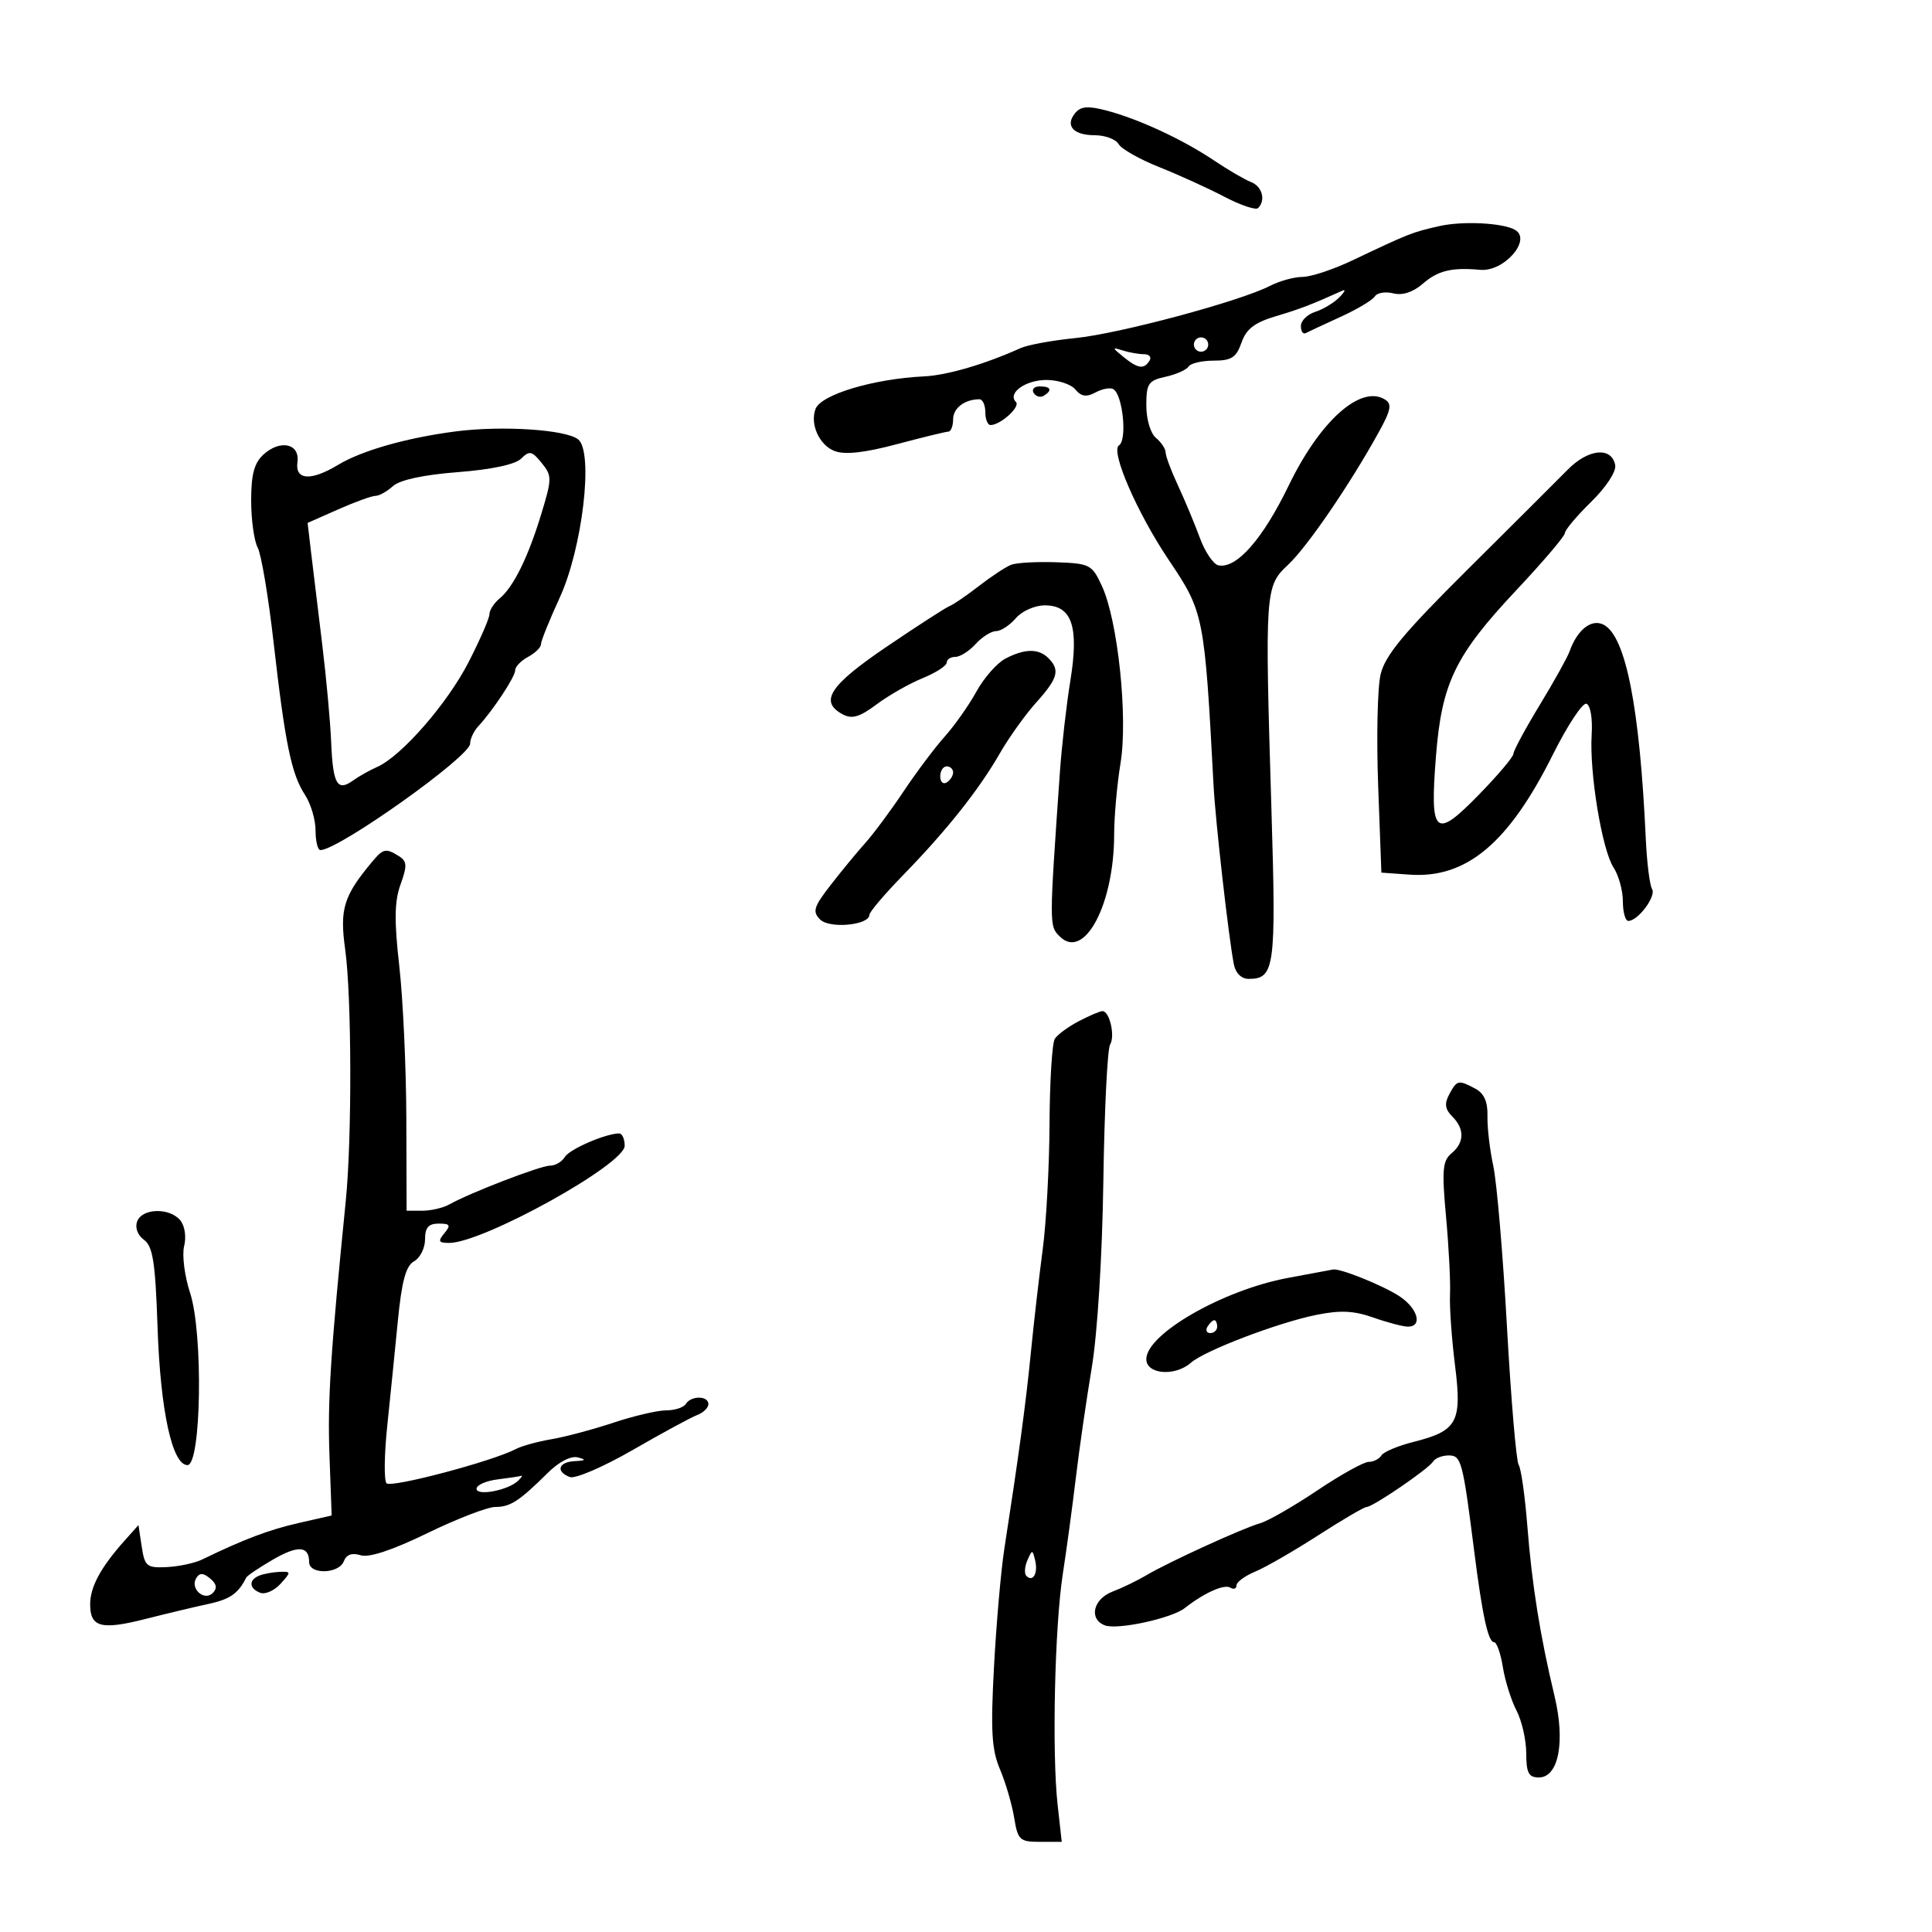 <svg xmlns="http://www.w3.org/2000/svg" width="300" height="300" viewBox="0 0 300 300" version="1.1">
	<path d="M 166.959 17.549 C 165.336 19.504, 166.658 21, 170.009 21 C 171.600 21, 173.260 21.620, 173.700 22.379 C 174.140 23.137, 176.975 24.743, 180 25.947 C 183.025 27.151, 187.573 29.220, 190.106 30.545 C 192.640 31.870, 195.002 32.664, 195.356 32.310 C 196.581 31.085, 195.993 28.934, 194.250 28.266 C 193.287 27.897, 190.700 26.386, 188.500 24.909 C 183.645 21.649, 176.793 18.469, 171.795 17.158 C 168.955 16.413, 167.826 16.504, 166.959 17.549 M 223.500 35.107 C 219.296 36.055, 218.765 36.264, 210.054 40.409 C 207.058 41.834, 203.548 43, 202.254 43 C 200.960 43, 198.686 43.626, 197.200 44.392 C 192.567 46.780, 173.805 51.814, 166.998 52.495 C 163.424 52.853, 159.600 53.550, 158.500 54.046 C 152.902 56.565, 147.088 58.270, 143.500 58.444 C 135.629 58.824, 127.498 61.260, 126.640 63.495 C 125.737 65.850, 127.223 69.134, 129.601 70.038 C 131.193 70.644, 134.228 70.311, 139.214 68.985 C 143.221 67.919, 146.838 67.036, 147.250 67.024 C 147.662 67.011, 148 66.148, 148 65.107 C 148 63.372, 149.803 62, 152.082 62 C 152.587 62, 153 62.900, 153 64 C 153 65.100, 153.364 66, 153.809 66 C 155.356 66, 158.492 63.159, 157.757 62.424 C 156.383 61.050, 159.223 59, 162.500 59 C 164.290 59, 166.307 59.666, 166.983 60.479 C 167.900 61.584, 168.694 61.699, 170.126 60.933 C 171.179 60.369, 172.421 60.142, 172.886 60.429 C 174.352 61.336, 175.054 68.348, 173.759 69.149 C 172.381 70.001, 176.589 79.684, 181.515 87 C 186.936 95.050, 187.039 95.570, 188.443 122 C 188.742 127.617, 190.794 145.690, 191.594 149.750 C 191.864 151.117, 192.767 152, 193.897 152 C 197.937 152, 198.172 150.261, 197.431 125.815 C 196.394 91.600, 196.430 91.061, 200.010 87.703 C 202.987 84.911, 209.541 75.336, 214.048 67.193 C 215.995 63.676, 216.180 62.729, 215.057 62.035 C 211.287 59.705, 204.969 65.352, 200.107 75.396 C 196.079 83.718, 192.002 88.352, 189.203 87.788 C 188.416 87.630, 187.111 85.700, 186.304 83.500 C 185.497 81.300, 183.973 77.651, 182.918 75.390 C 181.863 73.130, 181 70.823, 181 70.263 C 181 69.703, 180.325 68.685, 179.500 68 C 178.648 67.293, 178 65.113, 178 62.957 C 178 59.553, 178.310 59.091, 180.989 58.503 C 182.632 58.142, 184.234 57.431, 184.548 56.923 C 184.861 56.415, 186.622 56, 188.461 56 C 191.224 56, 191.974 55.514, 192.780 53.200 C 193.521 51.076, 194.811 50.086, 198.128 49.096 C 201.936 47.960, 203.619 47.314, 208.482 45.121 C 209.022 44.878, 208.776 45.367, 207.936 46.207 C 207.095 47.048, 205.415 48.051, 204.203 48.435 C 202.992 48.820, 202 49.806, 202 50.626 C 202 51.447, 202.338 51.941, 202.750 51.725 C 203.162 51.508, 205.602 50.371, 208.171 49.198 C 210.740 48.024, 213.131 46.598, 213.483 46.028 C 213.835 45.459, 215.123 45.244, 216.346 45.551 C 217.778 45.910, 219.412 45.377, 220.937 44.054 C 223.300 42.006, 225.390 41.501, 229.860 41.900 C 233.556 42.229, 237.914 37.209, 235.250 35.690 C 233.339 34.600, 227.119 34.292, 223.500 35.107 M 185.553 52.915 C 185.231 53.436, 185.394 54.125, 185.915 54.447 C 186.436 54.769, 187.125 54.606, 187.447 54.085 C 187.769 53.564, 187.606 52.875, 187.085 52.553 C 186.564 52.231, 185.875 52.394, 185.553 52.915 M 174.441 55.418 C 176.694 57.254, 177.641 57.390, 178.500 56 C 178.840 55.450, 178.453 55, 177.641 55 C 176.828 55, 175.339 54.738, 174.332 54.418 C 172.656 53.886, 172.665 53.971, 174.441 55.418 M 160.510 61.016 C 160.856 61.575, 161.557 61.774, 162.069 61.457 C 163.456 60.600, 163.198 60, 161.441 60 C 160.584 60, 160.165 60.457, 160.510 61.016 M 70.762 66.989 C 63.154 67.976, 56.184 69.958, 52.500 72.182 C 48.278 74.730, 45.794 74.570, 46.187 71.775 C 46.593 68.890, 43.550 68.192, 40.926 70.567 C 39.477 71.879, 39 73.650, 39 77.721 C 39 80.697, 39.455 83.982, 40.012 85.022 C 40.568 86.062, 41.678 92.670, 42.478 99.706 C 44.268 115.446, 45.246 120.201, 47.358 123.424 C 48.261 124.802, 49 127.295, 49 128.965 C 49 130.634, 49.340 132, 49.754 132 C 52.563 132, 73 117.474, 73 115.478 C 73 114.744, 73.563 113.536, 74.250 112.794 C 76.566 110.296, 80 105.089, 80 104.076 C 80 103.523, 80.900 102.589, 82 102 C 83.100 101.411, 84 100.527, 84 100.035 C 84 99.542, 85.308 96.296, 86.906 92.820 C 90.444 85.123, 92.193 70.235, 89.793 68.243 C 87.943 66.708, 77.986 66.052, 70.762 66.989 M 80.931 71.212 C 80.020 72.123, 76.341 72.909, 71.089 73.314 C 65.772 73.724, 62.086 74.517, 61.022 75.480 C 60.098 76.316, 58.873 77, 58.298 77 C 57.724 77, 55.119 77.944, 52.509 79.099 L 47.765 81.198 48.314 85.849 C 48.617 88.407, 49.387 94.775, 50.026 100 C 50.665 105.225, 51.294 112.086, 51.424 115.247 C 51.692 121.761, 52.365 122.952, 54.798 121.212 C 55.734 120.543, 57.424 119.591, 58.553 119.097 C 62.300 117.458, 69.455 109.265, 72.750 102.839 C 74.538 99.352, 76.001 95.993, 76 95.372 C 76 94.752, 76.705 93.660, 77.566 92.945 C 79.737 91.144, 82.010 86.531, 84.070 79.748 C 85.722 74.311, 85.724 73.880, 84.102 71.877 C 82.600 70.022, 82.203 69.939, 80.931 71.212 M 243.456 72.908 C 241.830 74.554, 234.817 81.547, 227.872 88.449 C 217.921 98.337, 215.059 101.792, 214.372 104.748 C 213.892 106.812, 213.725 114.575, 214 122 L 214.500 135.500 218.858 135.813 C 227.681 136.446, 234.241 130.962, 241.110 117.209 C 243.388 112.648, 245.741 109.080, 246.338 109.279 C 246.960 109.487, 247.308 111.536, 247.153 114.071 C 246.789 120.001, 248.760 131.964, 250.555 134.715 C 251.350 135.933, 252 138.295, 252 139.965 C 252 141.634, 252.380 143, 252.845 143 C 254.352 143, 257.215 139.157, 256.532 138.052 C 256.167 137.461, 255.728 133.945, 255.557 130.239 C 254.619 109.855, 252.461 98.852, 249.042 97.023 C 247.157 96.014, 244.922 97.750, 243.718 101.159 C 243.396 102.071, 241.303 105.830, 239.066 109.511 C 236.830 113.192, 235 116.588, 235 117.057 C 235 117.527, 232.573 120.397, 229.606 123.435 C 222.810 130.396, 222.011 129.680, 222.969 117.500 C 223.872 106.027, 225.928 101.783, 235.536 91.556 C 239.641 87.187, 243 83.232, 243 82.767 C 243 82.302, 244.831 80.126, 247.068 77.933 C 249.411 75.637, 250.997 73.215, 250.808 72.223 C 250.258 69.338, 246.650 69.674, 243.456 72.908 M 157 87.702 C 156.175 88.026, 153.925 89.510, 152 91 C 150.075 92.490, 148.032 93.887, 147.459 94.105 C 146.887 94.322, 142.499 97.155, 137.709 100.401 C 128.799 106.437, 127.165 108.948, 130.860 110.925 C 132.299 111.695, 133.486 111.346, 136.110 109.381 C 137.974 107.984, 141.188 106.153, 143.250 105.312 C 145.313 104.471, 147 103.382, 147 102.891 C 147 102.401, 147.605 102, 148.345 102 C 149.085 102, 150.505 101.100, 151.500 100 C 152.495 98.900, 153.920 98, 154.665 98 C 155.410 98, 156.790 97.100, 157.732 96 C 158.687 94.884, 160.682 94, 162.244 94 C 166.459 94, 167.570 97.297, 166.199 105.728 C 165.592 109.452, 164.861 115.875, 164.573 120 C 162.910 143.822, 162.910 143.767, 164.553 145.410 C 168.345 149.202, 172.993 140.489, 173.006 129.568 C 173.009 126.781, 173.454 121.800, 173.996 118.500 C 175.163 111.379, 173.588 96.377, 171.108 91 C 169.570 87.665, 169.234 87.491, 163.997 87.307 C 160.974 87.200, 157.825 87.378, 157 87.702 M 156.128 102.265 C 154.824 102.944, 152.799 105.241, 151.628 107.369 C 150.458 109.497, 148.240 112.647, 146.701 114.369 C 145.161 116.091, 142.282 119.926, 140.304 122.891 C 138.325 125.855, 135.654 129.455, 134.367 130.891 C 133.080 132.326, 130.656 135.269, 128.980 137.430 C 126.343 140.830, 126.124 141.553, 127.355 142.784 C 128.822 144.251, 135 143.660, 135 142.053 C 135 141.620, 137.363 138.839, 140.250 135.874 C 146.998 128.944, 151.994 122.653, 155.242 117 C 156.664 114.525, 159.216 110.956, 160.914 109.070 C 164.275 105.334, 164.632 104.032, 162.800 102.200 C 161.276 100.676, 159.138 100.697, 156.128 102.265 M 146 120.559 C 146 121.416, 146.450 121.840, 147 121.500 C 147.550 121.160, 148 120.459, 148 119.941 C 148 119.423, 147.550 119, 147 119 C 146.450 119, 146 119.702, 146 120.559 M 57.842 133.750 C 53.353 139.103, 52.723 141.133, 53.597 147.407 C 54.615 154.711, 54.667 176.751, 53.689 186.500 C 51.332 209.987, 50.850 217.489, 51.157 225.912 L 51.500 235.324 46.367 236.493 C 41.770 237.539, 37.839 239.026, 31.406 242.153 C 30.254 242.713, 27.782 243.245, 25.913 243.336 C 22.784 243.487, 22.473 243.235, 22.007 240.159 L 21.500 236.818 19.406 239.159 C 15.650 243.359, 14 246.397, 14 249.116 C 14 252.694, 15.714 253.142, 22.655 251.377 C 25.870 250.560, 30.242 249.516, 32.372 249.057 C 35.720 248.337, 36.995 247.447, 38.234 244.967 C 38.380 244.674, 40.222 243.431, 42.327 242.205 C 46.255 239.918, 48 240.026, 48 242.559 C 48 244.530, 52.625 244.421, 53.388 242.431 C 53.788 241.389, 54.663 241.076, 55.994 241.498 C 57.297 241.912, 60.922 240.712, 66.362 238.067 C 70.962 235.830, 75.707 234, 76.905 234 C 79.245 234, 80.632 233.097, 85.096 228.672 C 86.802 226.981, 88.663 226.029, 89.724 226.306 C 91.092 226.662, 90.983 226.795, 89.250 226.884 C 86.703 227.015, 86.245 228.496, 88.485 229.356 C 89.302 229.669, 93.690 227.781, 98.235 225.160 C 102.781 222.539, 107.288 220.094, 108.250 219.728 C 109.213 219.362, 110 218.599, 110 218.031 C 110 216.709, 107.313 216.685, 106.500 218 C 106.160 218.550, 104.785 219, 103.445 219 C 102.105 219, 98.419 219.861, 95.254 220.914 C 92.089 221.966, 87.757 223.122, 85.627 223.482 C 83.497 223.842, 81.022 224.524, 80.127 224.996 C 76.528 226.897, 60.696 231.090, 60.017 230.322 C 59.616 229.870, 59.664 225.900, 60.123 221.500 C 60.582 217.100, 61.324 209.745, 61.773 205.155 C 62.383 198.917, 63.020 196.568, 64.295 195.855 C 65.233 195.330, 66 193.798, 66 192.450 C 66 190.620, 66.537 190, 68.122 190 C 69.896 190, 70.040 190.247, 69 191.500 C 67.964 192.748, 68.090 193, 69.750 193 C 74.989 193, 97 180.813, 97 177.912 C 97 176.861, 96.617 176, 96.149 176 C 94.070 176, 88.426 178.446, 87.700 179.661 C 87.260 180.397, 86.234 181, 85.420 181 C 83.932 181, 73.006 185.205, 69.764 187.025 C 68.809 187.561, 66.927 188, 65.583 188 L 63.138 188 63.094 173.630 C 63.069 165.726, 62.578 155.099, 62.002 150.014 C 61.201 142.945, 61.247 139.959, 62.198 137.330 C 63.243 134.440, 63.206 133.742, 61.971 132.961 C 59.934 131.673, 59.517 131.753, 57.842 133.750 M 167.523 158.565 C 165.885 159.419, 164.205 160.653, 163.788 161.309 C 163.372 161.964, 163.004 167.900, 162.971 174.500 C 162.939 181.100, 162.463 189.875, 161.913 194 C 161.364 198.125, 160.536 205.325, 160.075 210 C 159.292 217.926, 158.236 225.738, 155.941 240.577 C 155.425 243.919, 154.707 252.130, 154.347 258.823 C 153.813 268.766, 153.983 271.680, 155.280 274.746 C 156.152 276.811, 157.142 280.188, 157.478 282.250 C 158.046 285.725, 158.339 286, 161.479 286 L 164.867 286 164.227 280.250 C 163.329 272.175, 163.771 252.554, 165.036 244.376 C 165.621 240.594, 166.528 233.900, 167.052 229.500 C 167.576 225.100, 168.687 217.412, 169.521 212.416 C 170.412 207.075, 171.157 195.109, 171.328 183.378 C 171.489 172.403, 171.960 162.874, 172.375 162.203 C 173.190 160.883, 172.299 156.996, 171.183 157.006 C 170.807 157.010, 169.160 157.711, 167.523 158.565 M 225.037 169.931 C 224.264 171.376, 224.380 172.238, 225.502 173.359 C 227.448 175.305, 227.403 177.420, 225.380 179.099 C 223.999 180.246, 223.876 181.698, 224.543 188.972 C 224.973 193.662, 225.249 199.075, 225.157 201 C 225.065 202.925, 225.414 207.871, 225.932 211.991 C 227.043 220.831, 226.314 222.180, 219.498 223.896 C 217.089 224.503, 214.840 225.449, 214.500 225.999 C 214.160 226.550, 213.269 227, 212.519 227 C 211.770 227, 208.169 229.003, 204.518 231.452 C 200.866 233.900, 196.894 236.182, 195.689 236.523 C 192.989 237.287, 181.396 242.585, 178 244.607 C 176.625 245.426, 174.262 246.569, 172.750 247.146 C 169.739 248.295, 169.029 251.414, 171.559 252.384 C 173.499 253.129, 181.942 251.301, 183.984 249.693 C 186.962 247.349, 190.097 245.942, 191.041 246.525 C 191.568 246.851, 192 246.696, 192 246.180 C 192 245.665, 193.311 244.700, 194.912 244.036 C 196.514 243.373, 200.902 240.846, 204.662 238.422 C 208.423 235.997, 211.815 234.010, 212.200 234.007 C 213.184 233.997, 221.824 228.094, 222.533 226.947 C 222.855 226.426, 223.942 226, 224.950 226 C 226.913 226, 227.135 226.837, 228.930 241 C 230.183 250.884, 231.085 255, 231.997 255 C 232.408 255, 233.023 256.740, 233.363 258.868 C 233.703 260.995, 234.658 264.032, 235.484 265.618 C 236.311 267.203, 236.990 270.188, 236.994 272.250 C 236.999 275.301, 237.364 276, 238.953 276 C 242.023 276, 243.087 270.464, 241.383 263.350 C 239.146 254.005, 237.884 246.119, 237.168 237 C 236.801 232.325, 236.193 228.029, 235.817 227.454 C 235.442 226.879, 234.624 217.229, 234 206.009 C 233.377 194.788, 232.422 183.559, 231.879 181.054 C 231.335 178.549, 230.928 175.060, 230.973 173.300 C 231.030 171.088, 230.450 169.776, 229.094 169.050 C 226.466 167.644, 226.234 167.694, 225.037 169.931 M 21.306 189.645 C 20.931 190.623, 21.358 191.788, 22.361 192.522 C 23.740 193.531, 24.123 196.001, 24.466 206.127 C 24.904 219.048, 26.740 227.500, 29.110 227.500 C 31.260 227.500, 31.571 207.041, 29.517 200.761 C 28.661 198.145, 28.245 194.873, 28.592 193.489 C 28.954 192.046, 28.698 190.340, 27.989 189.487 C 26.335 187.494, 22.093 187.594, 21.306 189.645 M 200 198.432 C 189.920 200.305, 178 207.142, 178 211.051 C 178 213.415, 182.464 213.775, 184.921 211.608 C 187.063 209.720, 198.387 205.397, 204.386 204.178 C 208.109 203.421, 210.221 203.520, 213.262 204.592 C 215.456 205.367, 217.870 206, 218.626 206 C 220.952 206, 220.148 203.143, 217.295 201.274 C 214.737 199.597, 208.082 196.917, 207 197.127 C 206.725 197.181, 203.575 197.768, 200 198.432 M 187.500 206 C 187.160 206.550, 187.359 207, 187.941 207 C 188.523 207, 189 206.550, 189 206 C 189 205.450, 188.802 205, 188.559 205 C 188.316 205, 187.840 205.450, 187.500 206 M 77.250 229.723 C 75.463 229.945, 74 230.597, 74 231.172 C 74 232.359, 78.939 231.407, 80.450 229.929 C 80.973 229.418, 81.198 229.072, 80.950 229.160 C 80.703 229.248, 79.037 229.502, 77.250 229.723 M 159.531 242.293 C 159.103 243.279, 159.034 244.367, 159.376 244.710 C 160.392 245.725, 161.211 244.299, 160.743 242.328 C 160.329 240.581, 160.275 240.580, 159.531 242.293 M 30.476 245.039 C 29.468 246.669, 31.707 248.693, 33.042 247.358 C 33.766 246.634, 33.640 245.946, 32.631 245.109 C 31.557 244.218, 30.995 244.199, 30.476 245.039 M 40.250 244.662 C 38.586 245.334, 38.664 246.657, 40.406 247.326 C 41.179 247.622, 42.599 246.995, 43.561 245.933 C 45.232 244.087, 45.225 244.004, 43.405 244.079 C 42.357 244.122, 40.938 244.385, 40.250 244.662" stroke="none" fill="black" fill-rule="evenodd"/>
</svg>